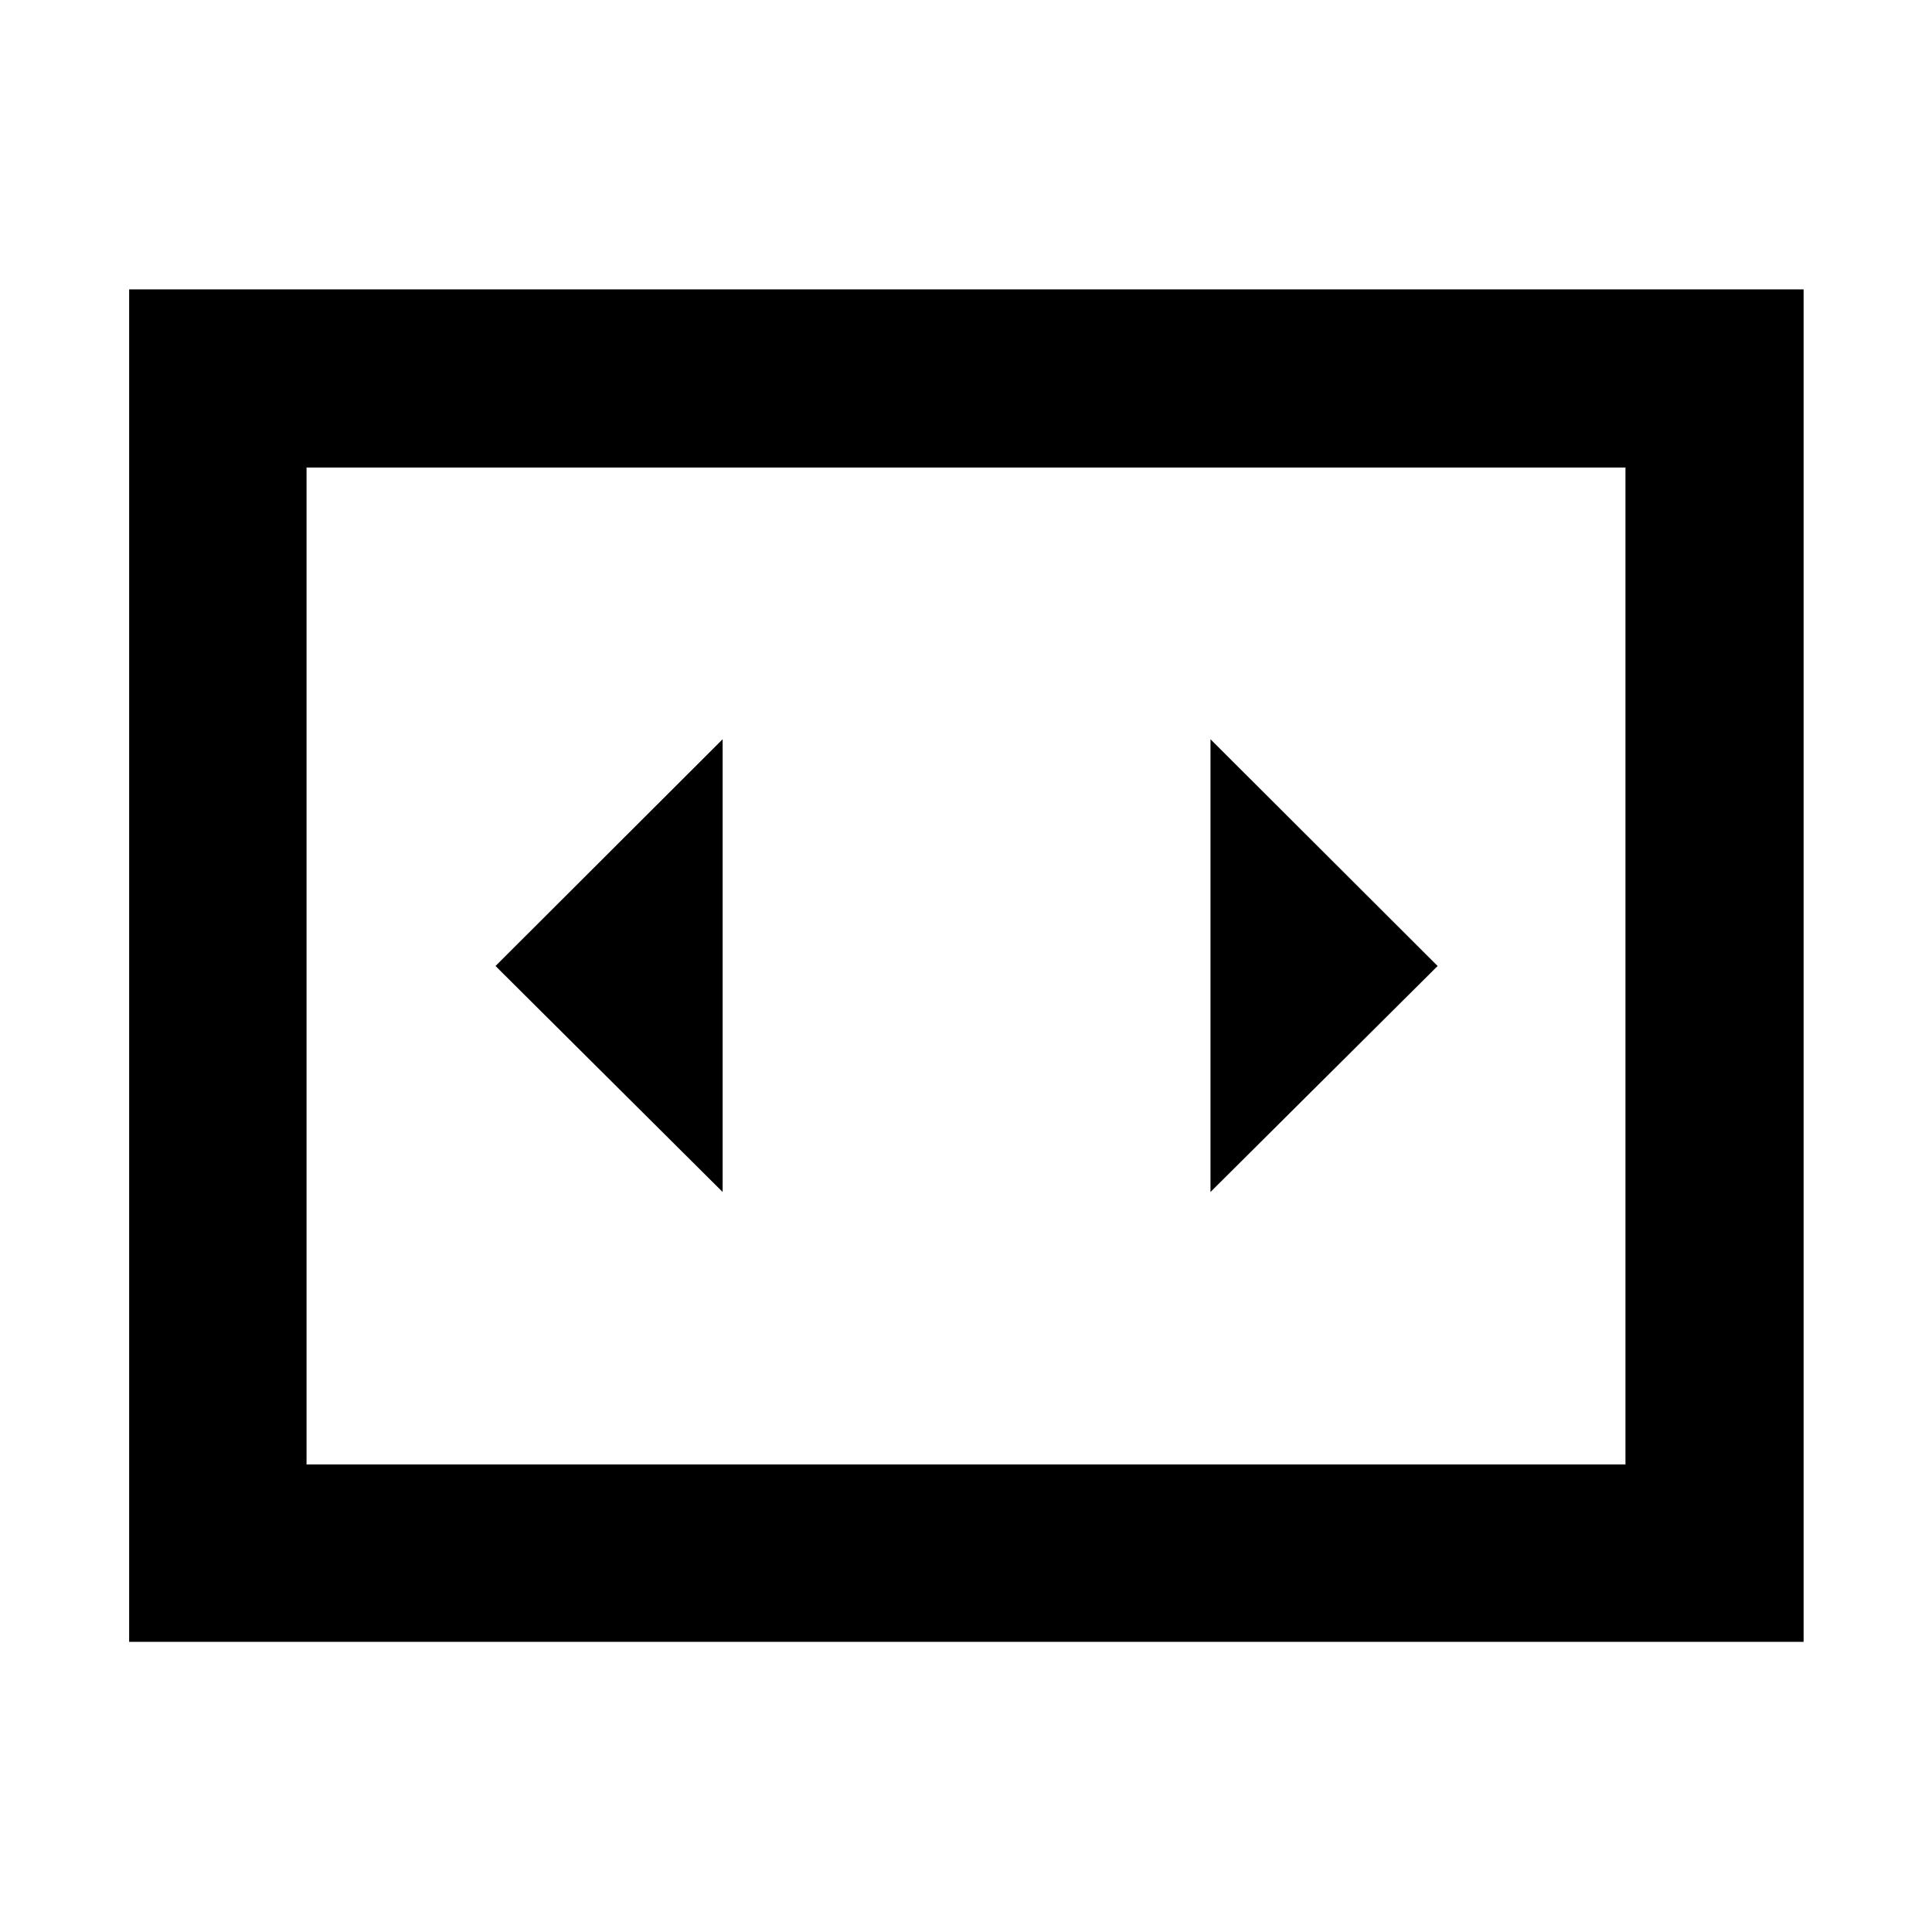 <svg xmlns="http://www.w3.org/2000/svg" height="40" viewBox="0 -960 960 960" width="40"><path d="M359.07-367.71v-224.96L246.22-480l112.85 112.29ZM714.35-480 601.49-592.67v224.96L714.35-480ZM64.17-144.17V-816.2H896.2v672.03H64.17Zm743.51-583.51H152.32v495.36h655.36v-495.36Zm-655.36 0v495.36-495.36Z"/></svg>